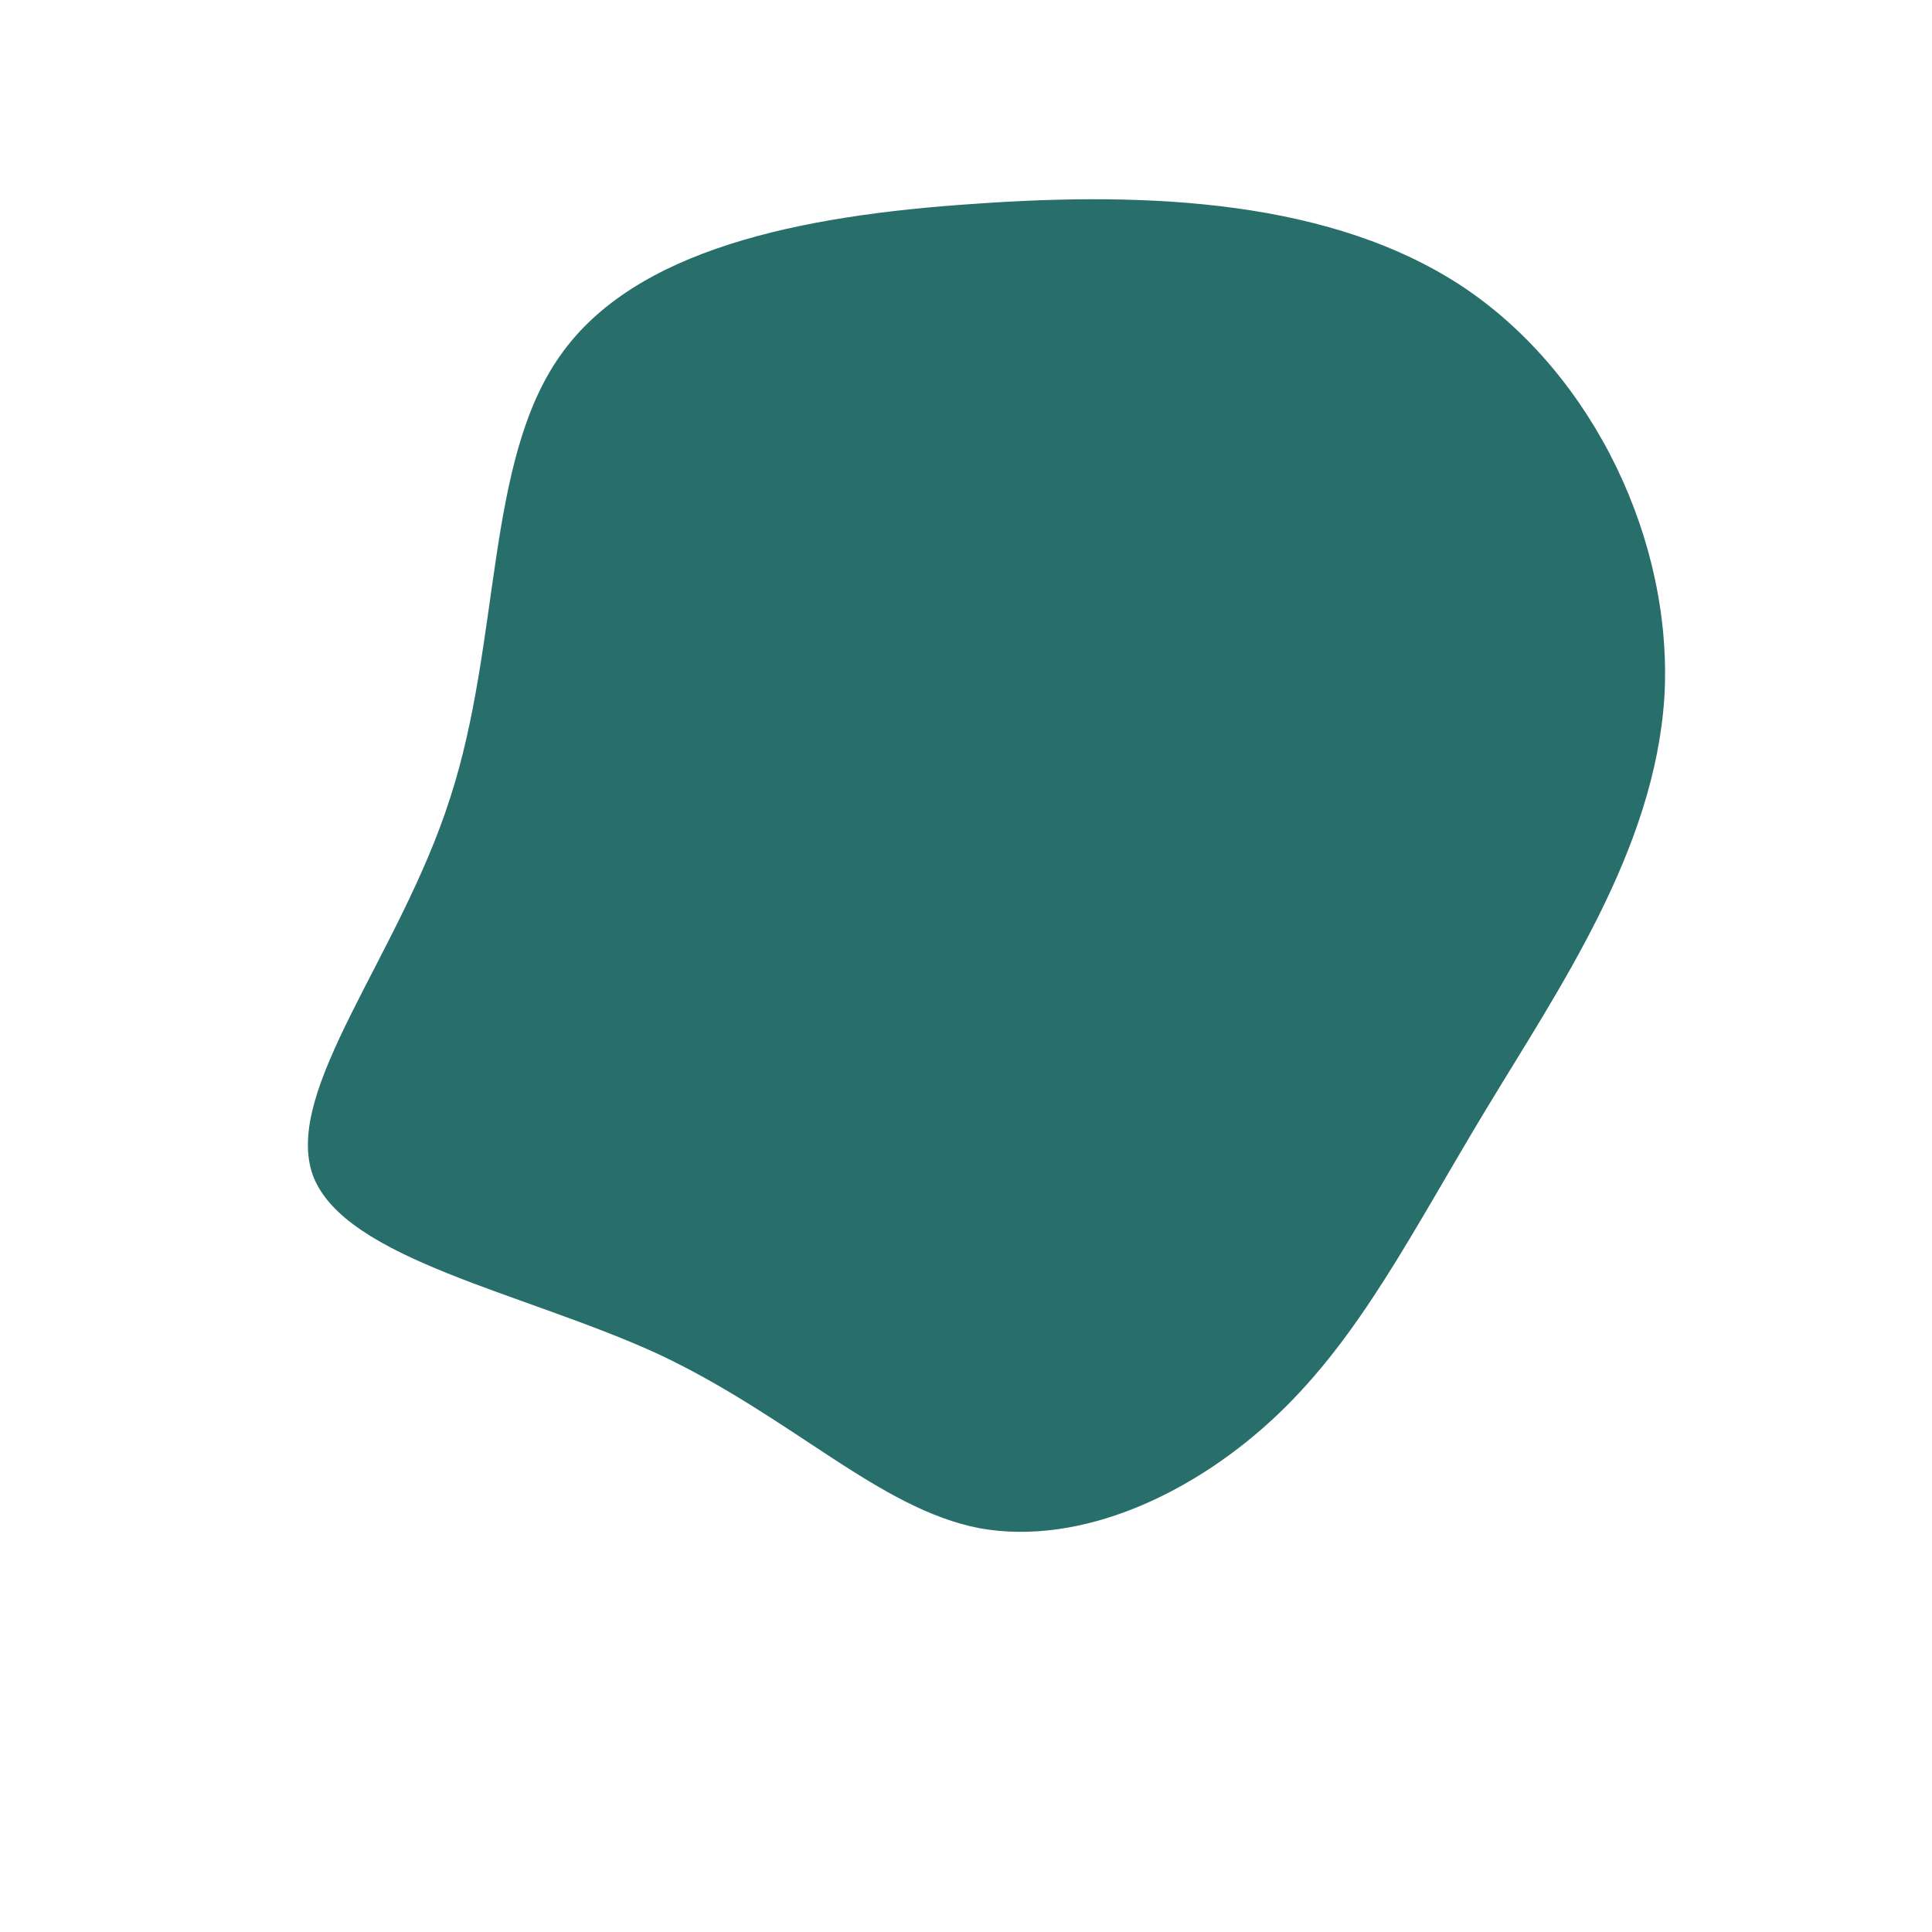 <?xml version="1.0" standalone="no"?>
<svg viewBox="0 0 200 200" xmlns="http://www.w3.org/2000/svg">
  <path fill="#286F6C" d="M51.6,-70.2C65.1,-61.1,73.2,-43.8,72.3,-27.9C71.3,-12,61.4,2.3,53.8,14.9C46.2,27.5,40.9,38.2,32.3,46.4C23.7,54.6,11.9,60.1,1.4,58.2C-9,56.2,-18,46.7,-31.8,40.2C-45.7,33.8,-64.3,30.4,-67.6,21.7C-70.8,12.9,-58.6,-1.1,-53.4,-17.4C-48.1,-33.7,-49.8,-52.2,-42,-63.2C-34.3,-74.2,-17.2,-77.7,0.9,-78.9C19,-80.2,38,-79.3,51.6,-70.2Z" transform="translate(100 100)" />
</svg>
